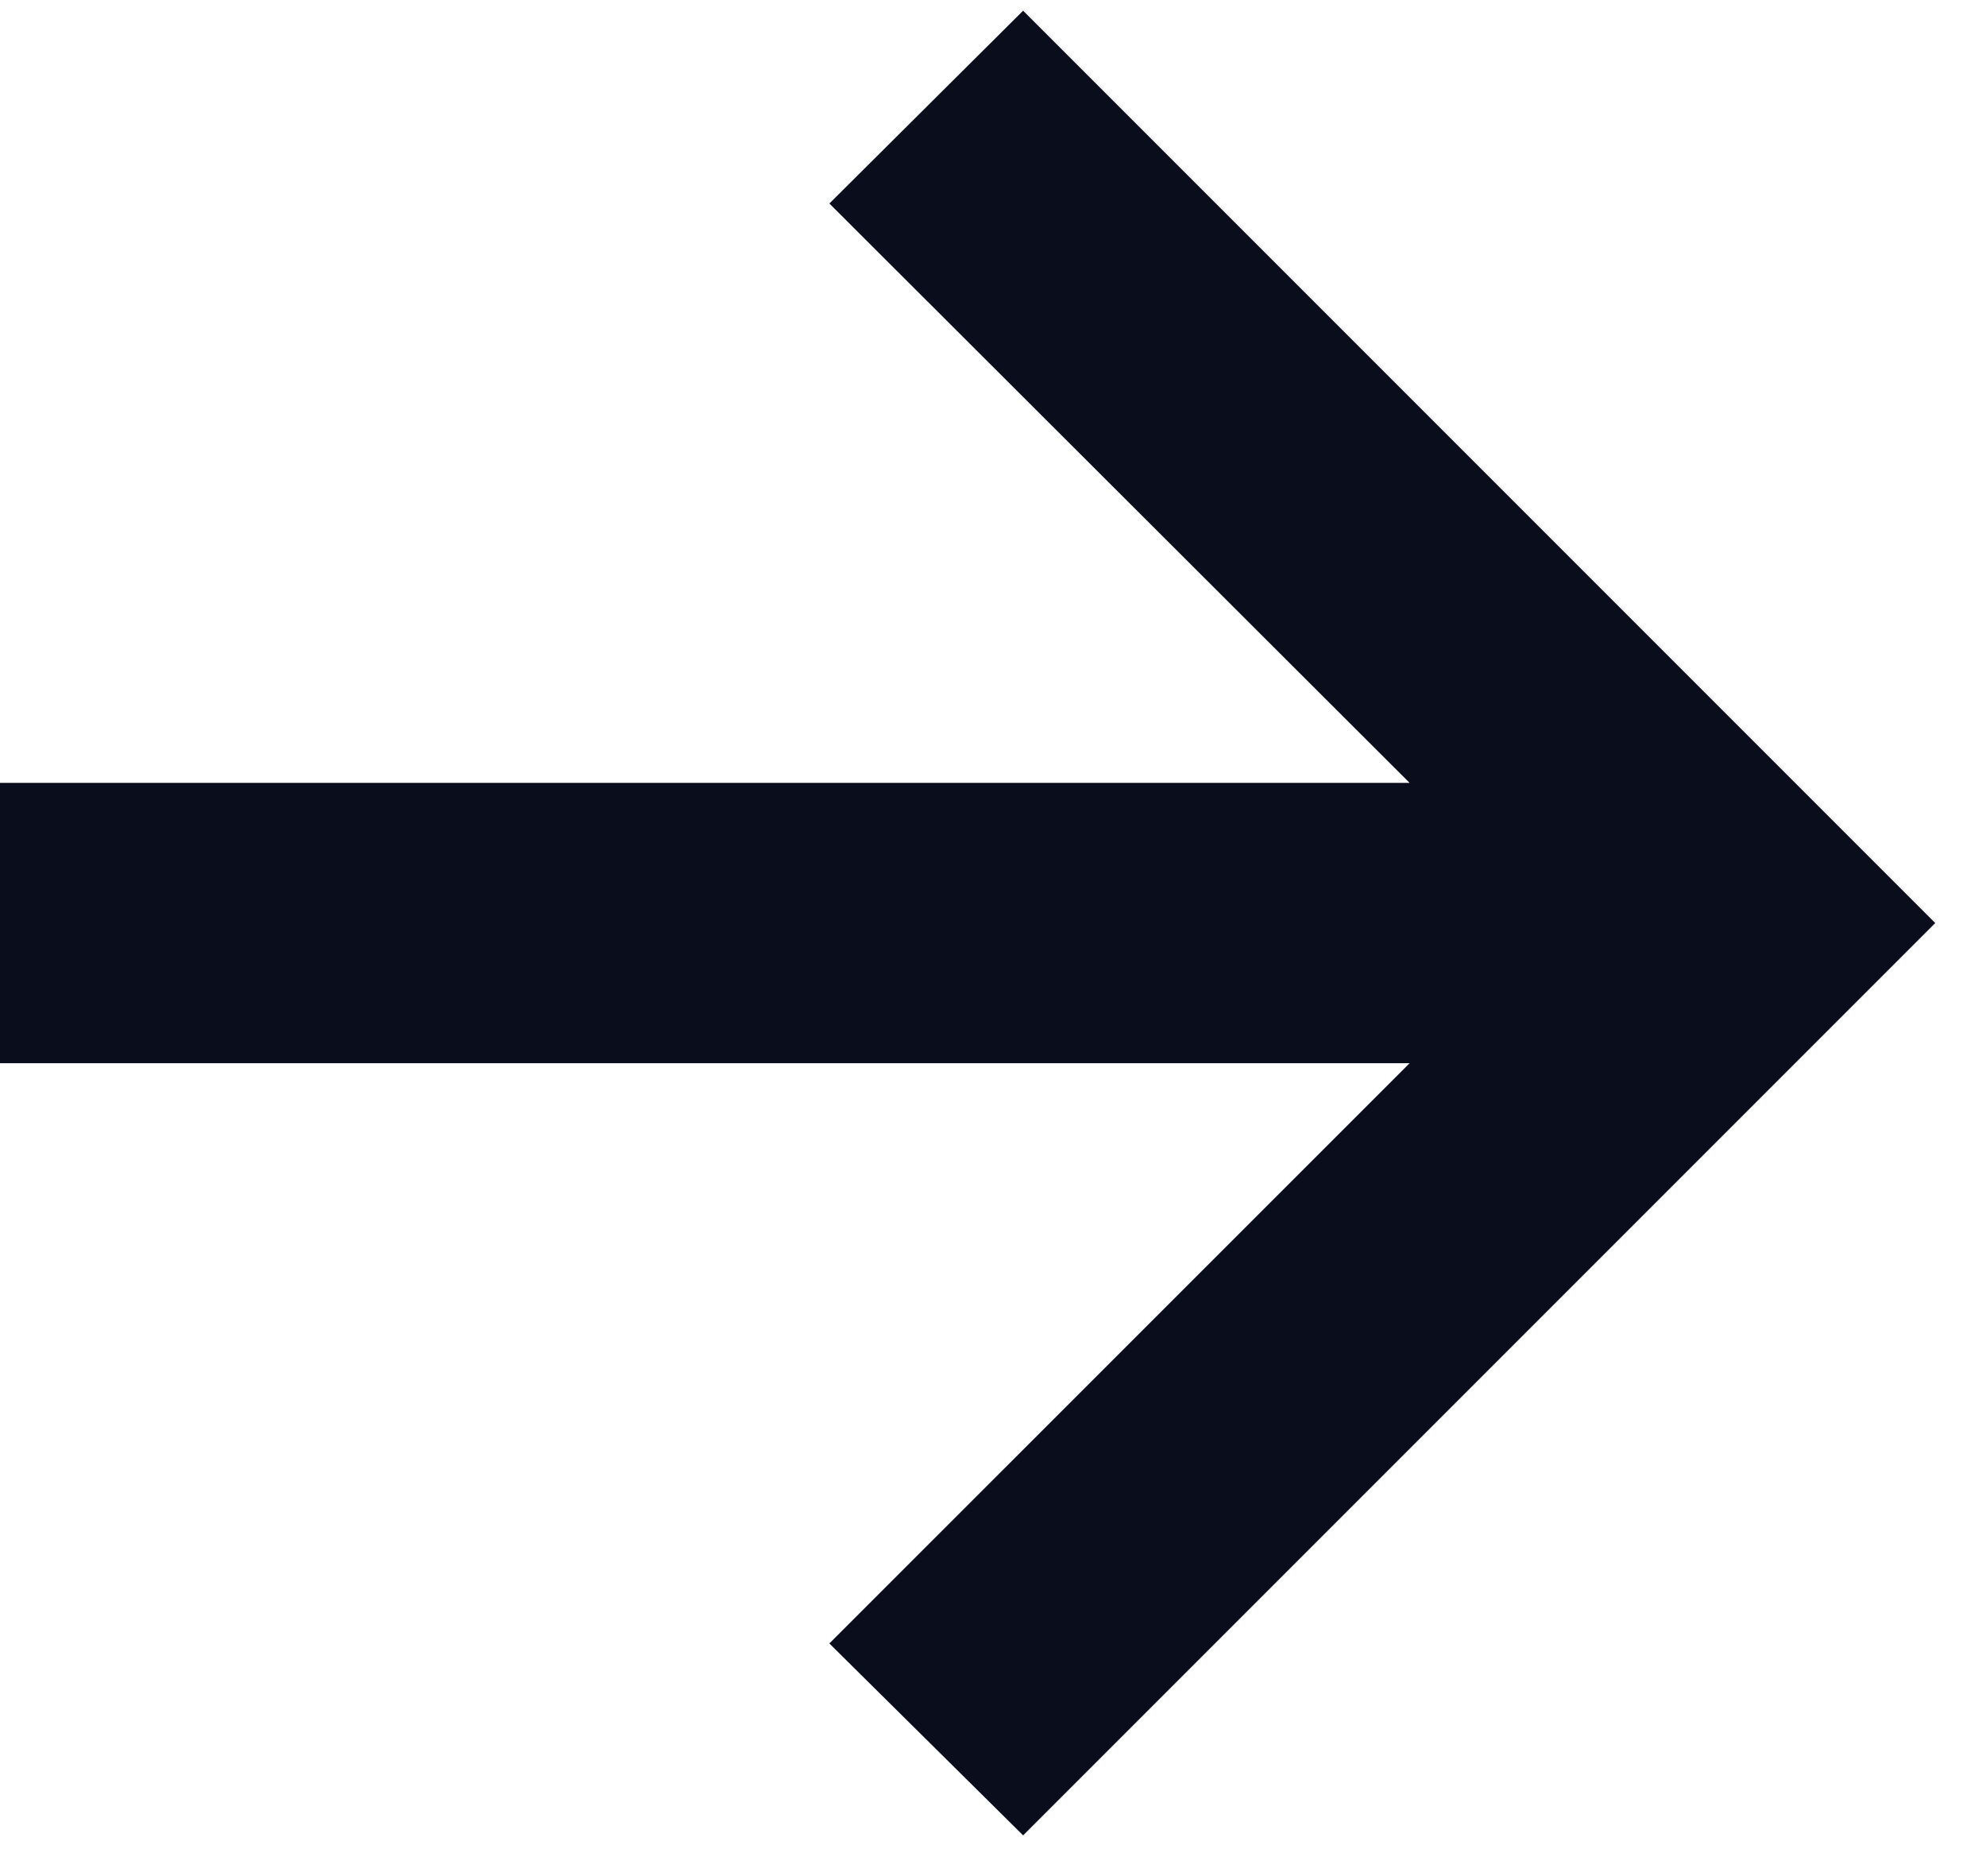 <svg width="18" height="17" viewBox="0 0 18 17" fill="none" xmlns="http://www.w3.org/2000/svg">
<path d="M9.273 16.631L7.517 14.892L12.776 9.634H0V7.094H12.776L7.517 1.844L9.273 0.097L17.54 8.364L9.273 16.631Z" fill="#0A0D1C"/>
</svg>

